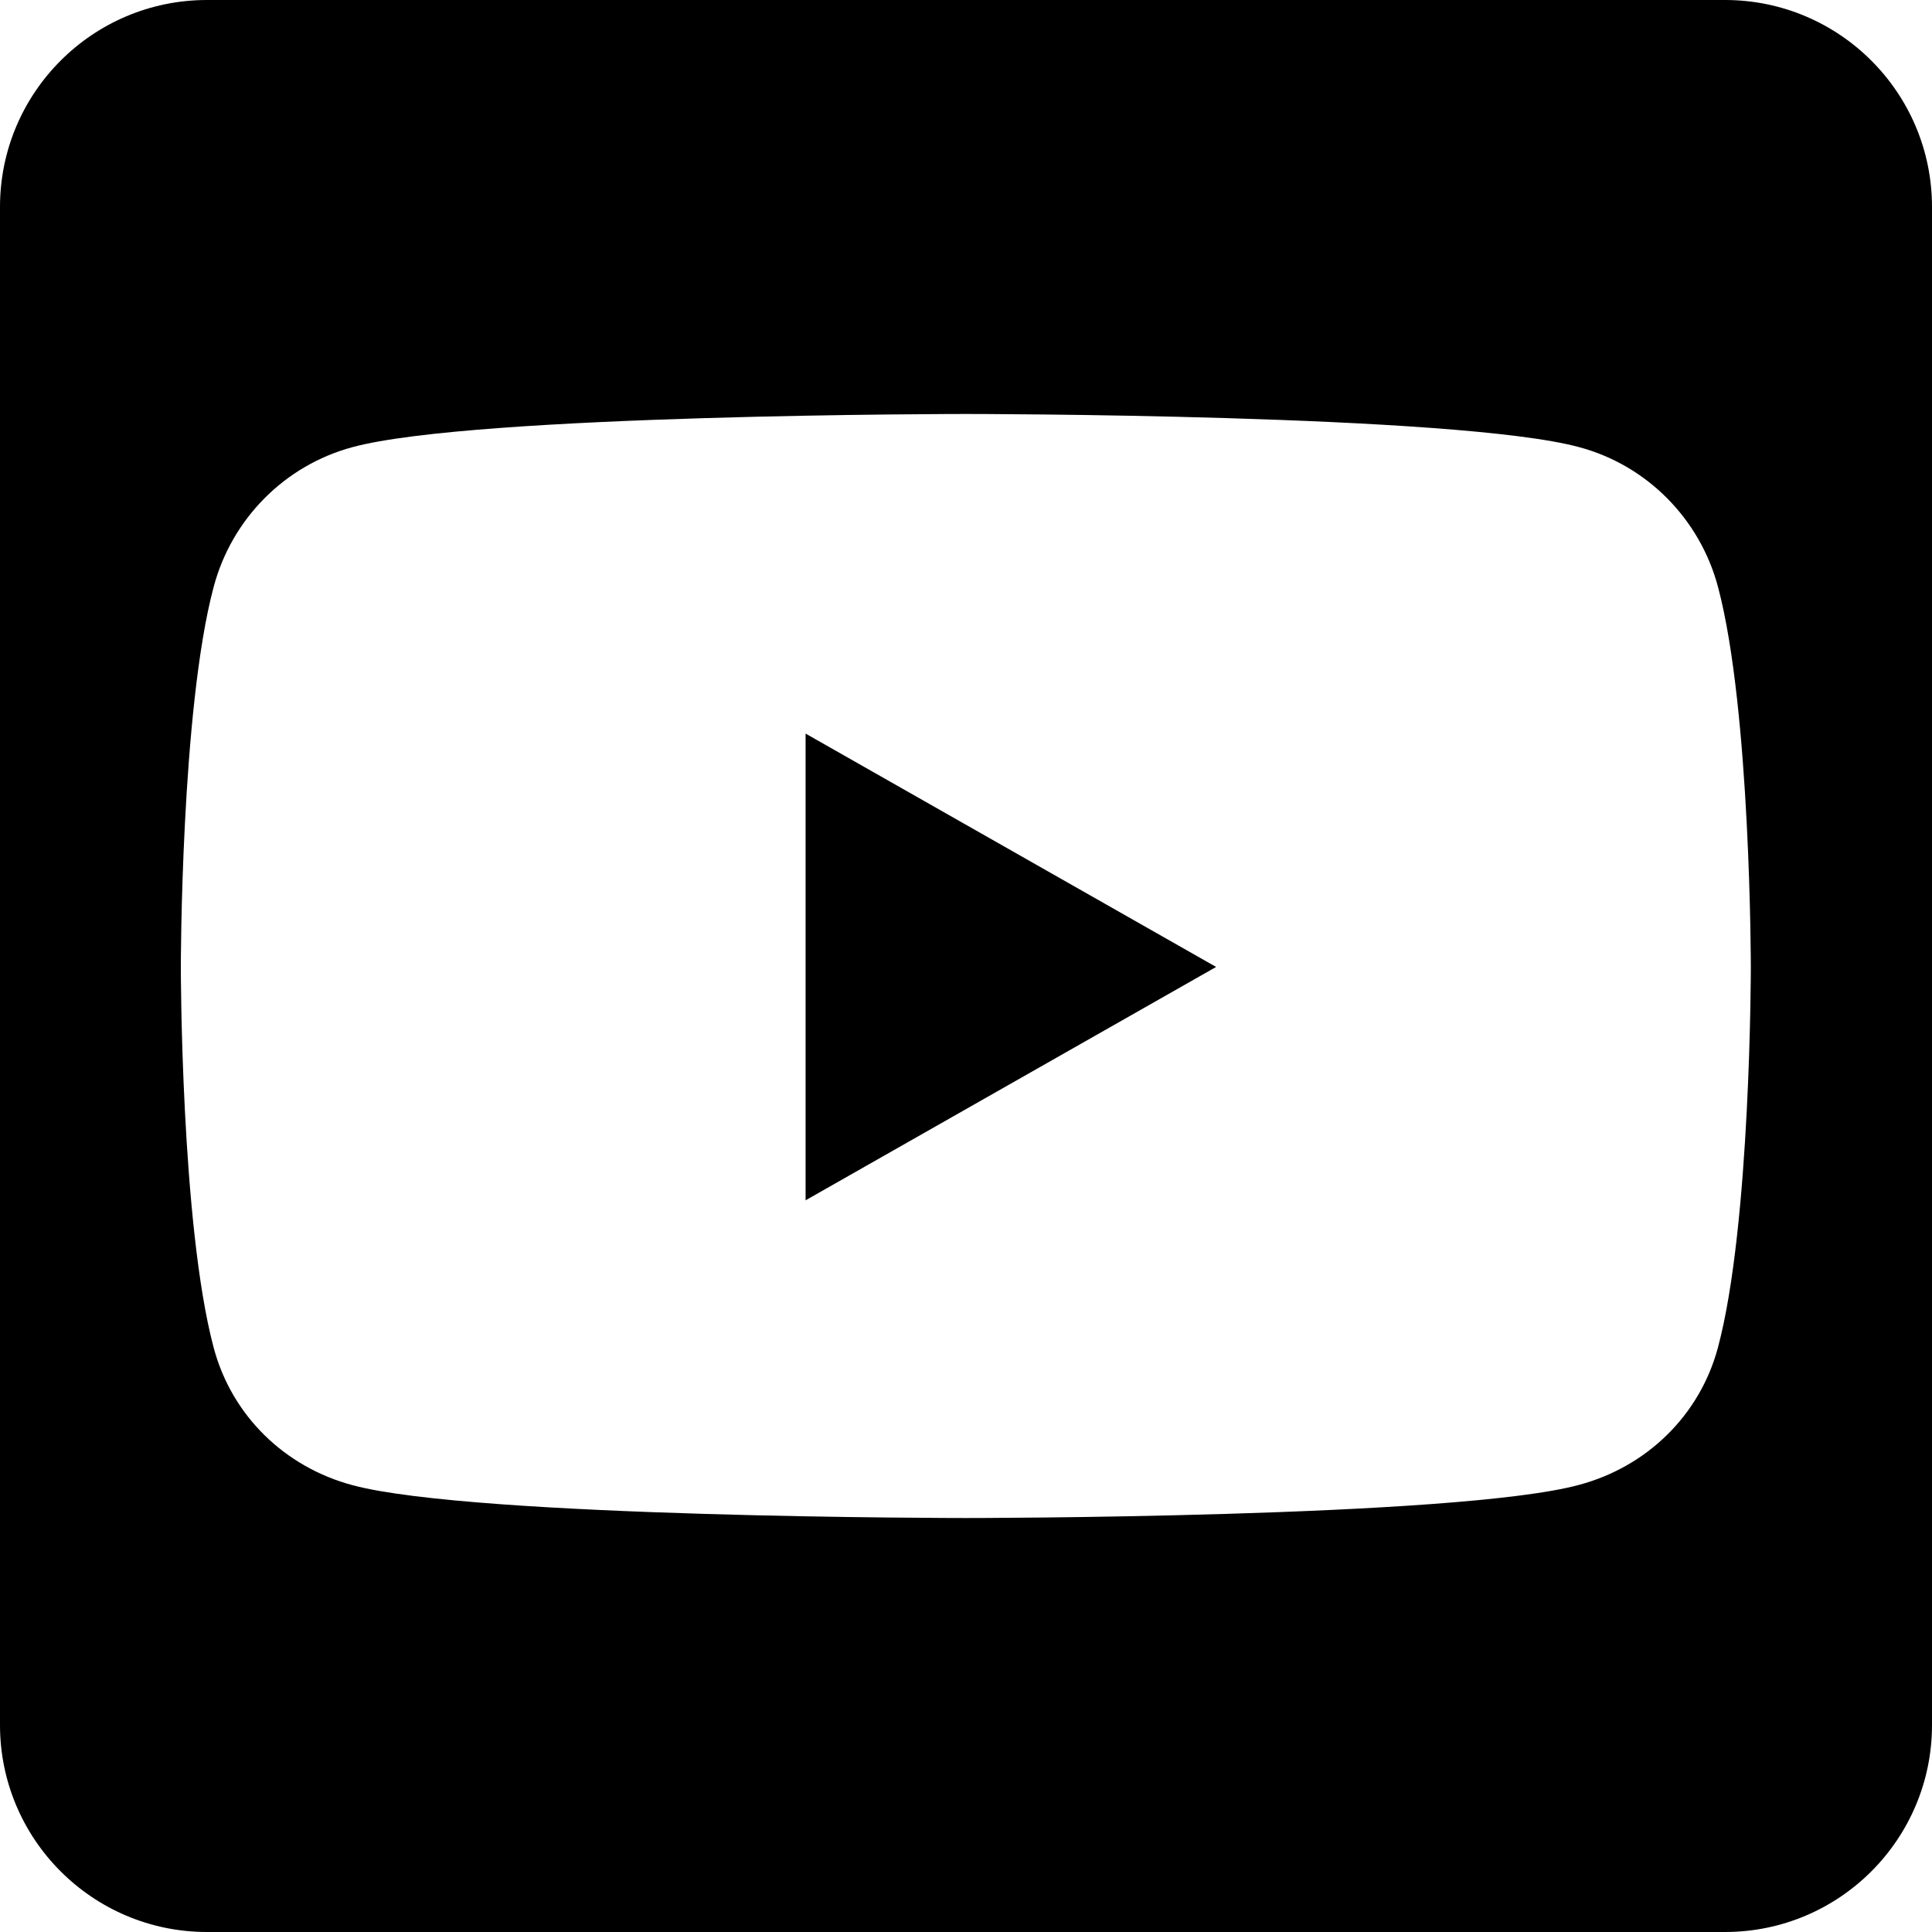 <?xml version="1.0" encoding="UTF-8"?>
<svg xmlns="http://www.w3.org/2000/svg" id="Layer_2" data-name="Layer 2" viewBox="0 0 173.61 173.61 " fill="currentColor">
  <g id="Layer_1-2" data-name="Layer 1">
    <path d="m72.39,65.92l36.89,20.97-36.89,20.97v-41.93Zm101.22-47.32v136.41c0,10.27-8.33,18.6-18.6,18.6H18.6c-10.27,0-18.6-8.33-18.6-18.6V18.6C0,8.33,8.33,0,18.6,0h136.41c10.27,0,18.6,8.33,18.6,18.6Zm-16.28,68.32s0-23.1-2.95-34.18c-1.63-6.12-6.39-10.93-12.48-12.56-10.97-2.98-55.11-2.98-55.11-2.98,0,0-44.14,0-55.11,2.98-6.08,1.63-10.85,6.43-12.48,12.56-2.95,11.04-2.95,34.18-2.95,34.18,0,0,0,23.1,2.95,34.18,1.63,6.12,6.39,10.73,12.48,12.36,10.97,2.95,55.11,2.95,55.11,2.95,0,0,44.14,0,55.11-2.98,6.08-1.63,10.85-6.24,12.48-12.36,2.95-11.04,2.95-34.14,2.95-34.14h0Z"></path>
  </g>
</svg>
